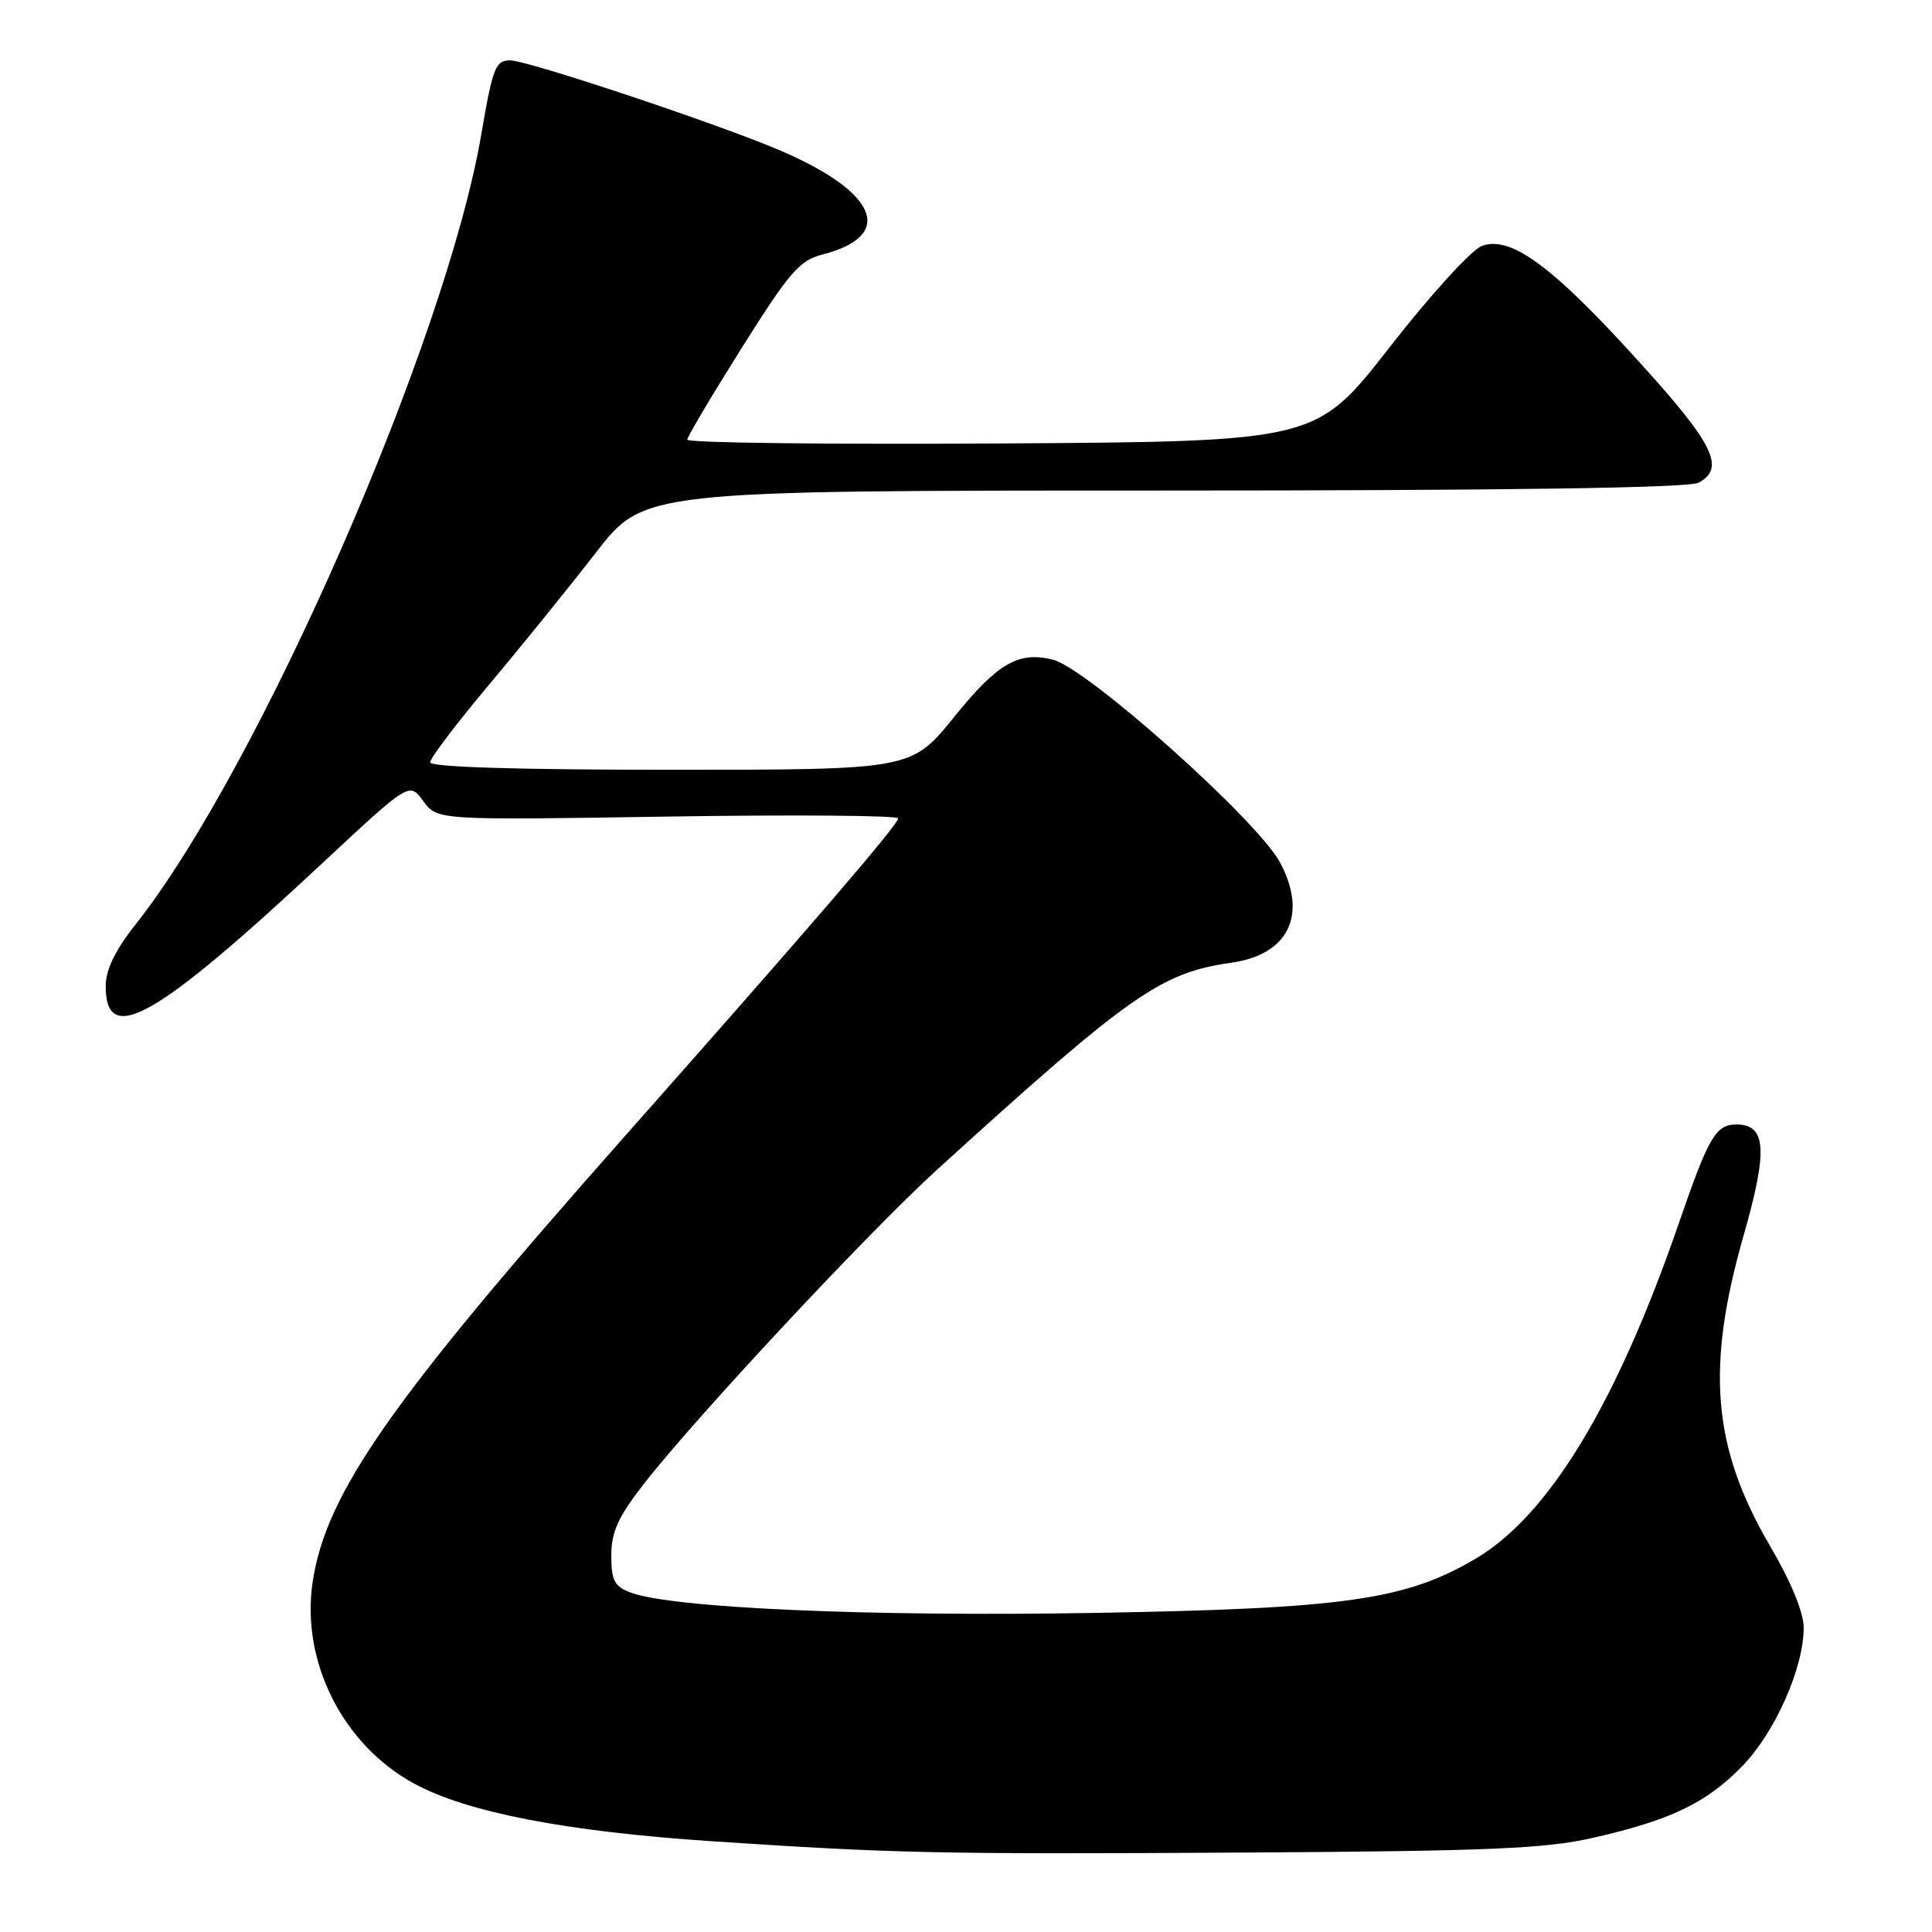 <?xml version="1.0" encoding="UTF-8" standalone="no"?>
<!DOCTYPE svg PUBLIC "-//W3C//DTD SVG 1.1//EN" "http://www.w3.org/Graphics/SVG/1.1/DTD/svg11.dtd" >
<svg xmlns="http://www.w3.org/2000/svg" xmlns:xlink="http://www.w3.org/1999/xlink" version="1.1" viewBox="0 0 256 256">
 <g >
 <path fill="currentColor"
d=" M 211.00 243.54 C 221.34 241.20 226.13 238.90 230.86 234.02 C 235.21 229.54 239.00 221.00 239.00 215.69 C 239.00 213.67 237.33 209.60 234.52 204.81 C 226.90 191.79 226.01 181.24 231.05 163.66 C 234.27 152.41 234.05 149.00 230.09 149.00 C 227.35 149.00 226.41 150.61 222.46 162.07 C 214.21 186.00 205.19 200.88 195.47 206.57 C 186.18 212.02 178.16 213.15 145.00 213.72 C 115.01 214.23 88.98 213.08 83.53 211.01 C 81.41 210.21 81.00 209.40 81.00 206.11 C 81.00 203.01 81.90 201.02 85.25 196.70 C 92.01 187.99 115.15 163.19 124.09 155.06 C 149.70 131.77 153.80 128.89 163.13 127.57 C 170.72 126.50 173.30 121.26 169.64 114.33 C 166.71 108.77 144.09 88.56 139.51 87.41 C 134.95 86.27 132.19 87.87 126.42 95.01 C 120.77 102.00 120.77 102.00 88.89 102.00 C 68.46 102.00 57.00 101.64 57.00 101.01 C 57.00 100.46 60.50 95.85 64.77 90.76 C 69.05 85.67 75.42 77.79 78.94 73.25 C 85.32 65.00 85.32 65.00 154.23 65.00 C 199.81 65.00 223.79 64.65 225.07 63.96 C 228.45 62.15 227.19 59.18 219.25 50.24 C 206.30 35.67 200.38 31.10 196.35 32.59 C 194.99 33.09 189.53 39.08 184.14 46.00 C 174.39 58.50 174.39 58.50 132.69 58.76 C 109.76 58.90 91.03 58.68 91.06 58.26 C 91.09 57.84 94.35 52.35 98.31 46.06 C 104.61 36.04 105.93 34.51 109.00 33.72 C 118.63 31.24 116.34 25.53 103.50 19.99 C 95.48 16.53 69.93 8.00 67.59 8.00 C 65.66 8.00 65.28 8.97 63.78 17.77 C 59.11 45.15 34.32 101.82 17.96 122.50 C 15.26 125.91 14.01 128.50 14.01 130.64 C 13.99 138.78 20.60 135.03 42.87 114.23 C 54.25 103.62 54.25 103.62 56.09 106.15 C 57.93 108.68 57.93 108.68 88.47 108.20 C 105.26 107.94 119.00 108.05 119.00 108.44 C 119.00 109.28 107.67 122.46 82.61 150.76 C 51.82 185.53 43.19 197.86 41.43 209.61 C 39.85 220.14 45.41 231.19 54.88 236.34 C 61.89 240.15 75.06 242.70 94.43 243.98 C 118.63 245.59 124.31 245.71 165.50 245.47 C 197.11 245.28 204.76 244.96 211.00 243.54 Z "/>
</g>
</svg>